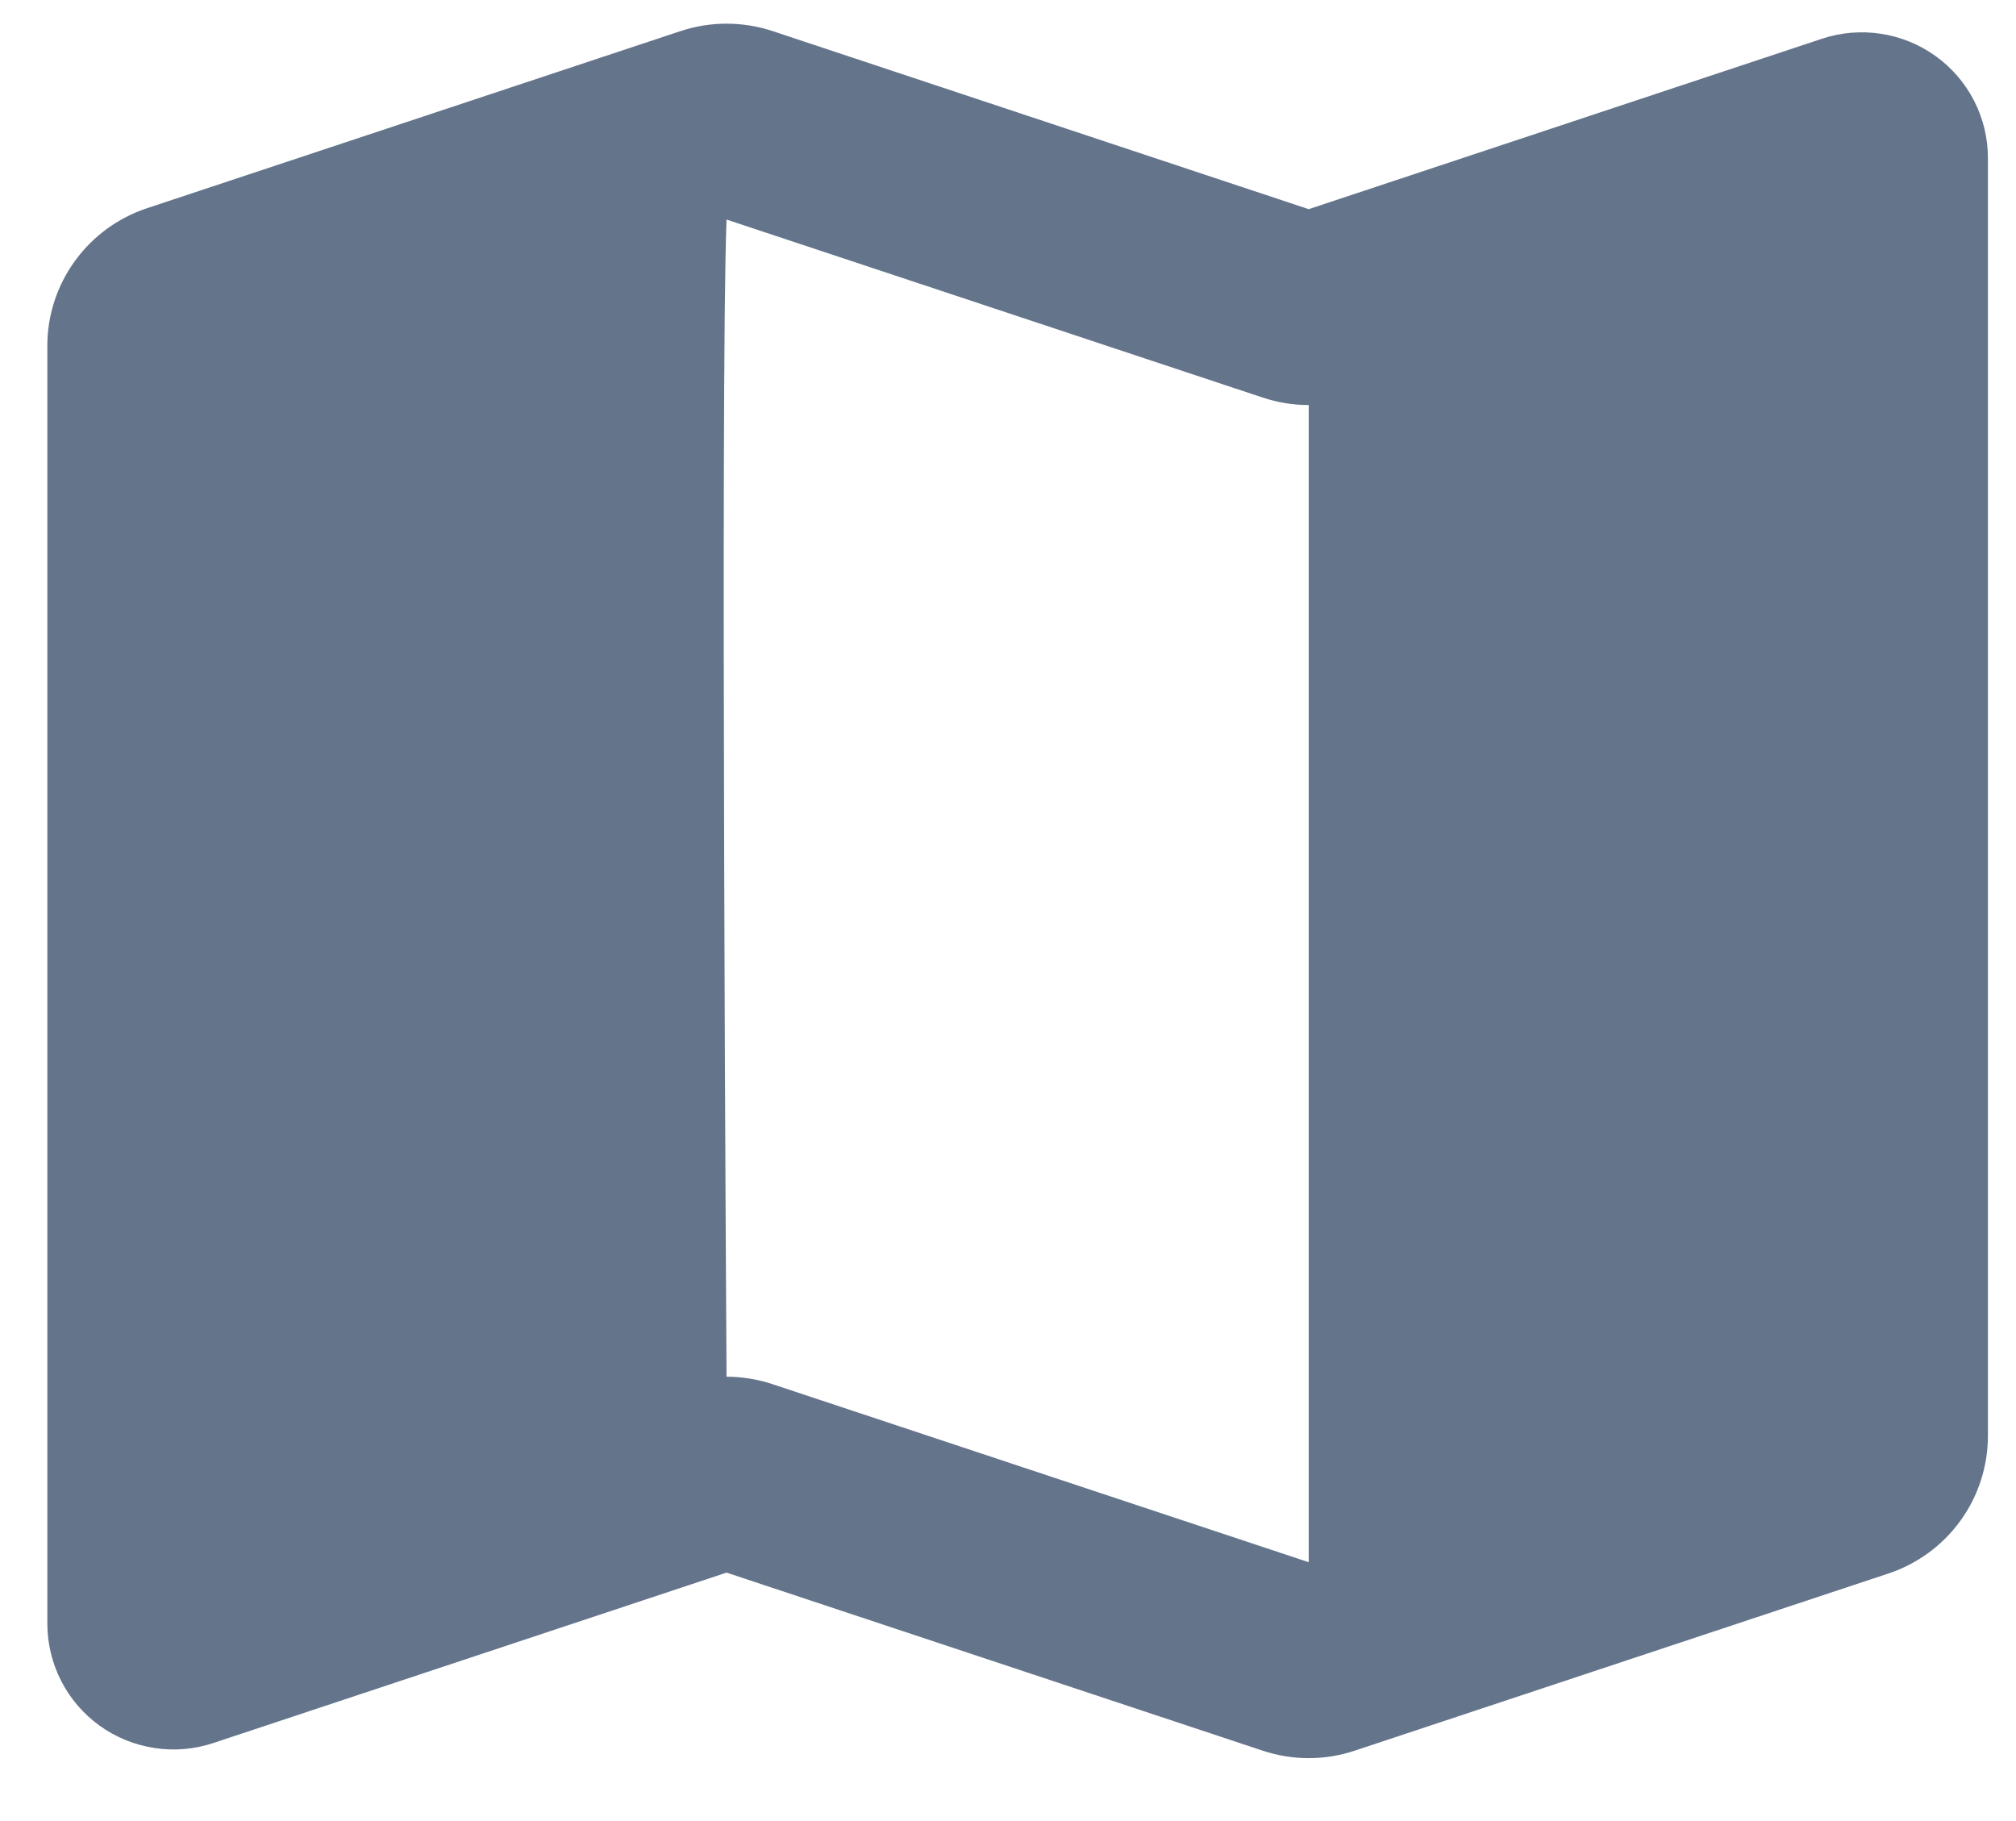 <svg width="31" height="28" viewBox="0 0 31 28" fill="none" xmlns="http://www.w3.org/2000/svg">
<path fill-rule="evenodd" clip-rule="evenodd" d="M11.172 3.376C11.075 5.816 11.172 21.168 11.172 21.168C11.411 21.168 11.65 21.207 11.88 21.283L20.124 24.02V6.228C19.884 6.228 19.645 6.189 19.417 6.113L11.172 3.376ZM10.465 0.478C10.924 0.326 11.42 0.326 11.88 0.478L20.124 3.216L28.015 0.596C28.307 0.499 28.617 0.473 28.921 0.519C29.225 0.565 29.513 0.682 29.762 0.861C30.012 1.04 30.215 1.276 30.355 1.548C30.495 1.82 30.568 2.122 30.568 2.428V22.079C30.568 22.547 30.42 23.003 30.145 23.383C29.871 23.762 29.483 24.046 29.037 24.194L20.831 26.918C20.372 27.071 19.877 27.071 19.417 26.918L11.172 24.18L3.281 26.8C2.99 26.897 2.679 26.924 2.376 26.877C2.072 26.831 1.783 26.714 1.534 26.535C1.285 26.356 1.082 26.121 0.942 25.848C0.802 25.576 0.729 25.274 0.728 24.968V5.317C0.728 4.849 0.876 4.393 1.151 4.014C1.426 3.634 1.813 3.35 2.259 3.202L10.465 0.478Z" fill="#64748B"/>
</svg>
